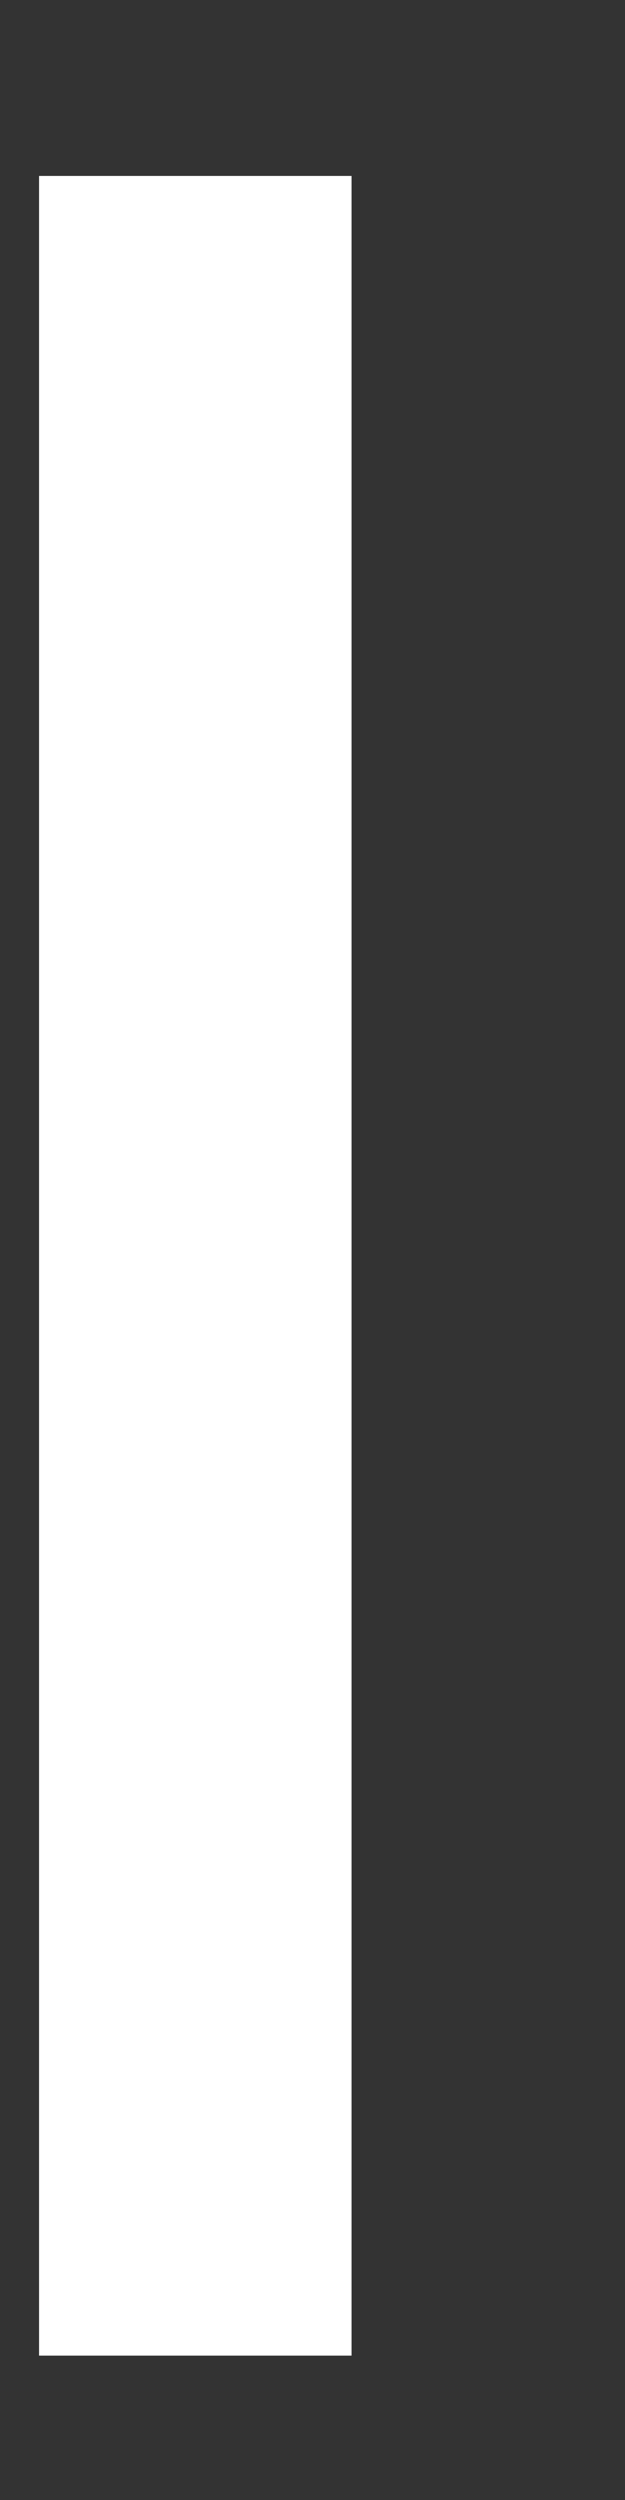 <?xml version="1.0" encoding="UTF-8" standalone="no"?><svg width='2' height='8' viewBox='0 0 2 8' fill='none' xmlns='http://www.w3.org/2000/svg'>
<rect x="0" y="0" width="2" height="8" fill="#333333" stroke="none"/>
<line x1='0.625' y1='7.538' x2='0.625' y2='0.563' stroke='white'/>
</svg>
